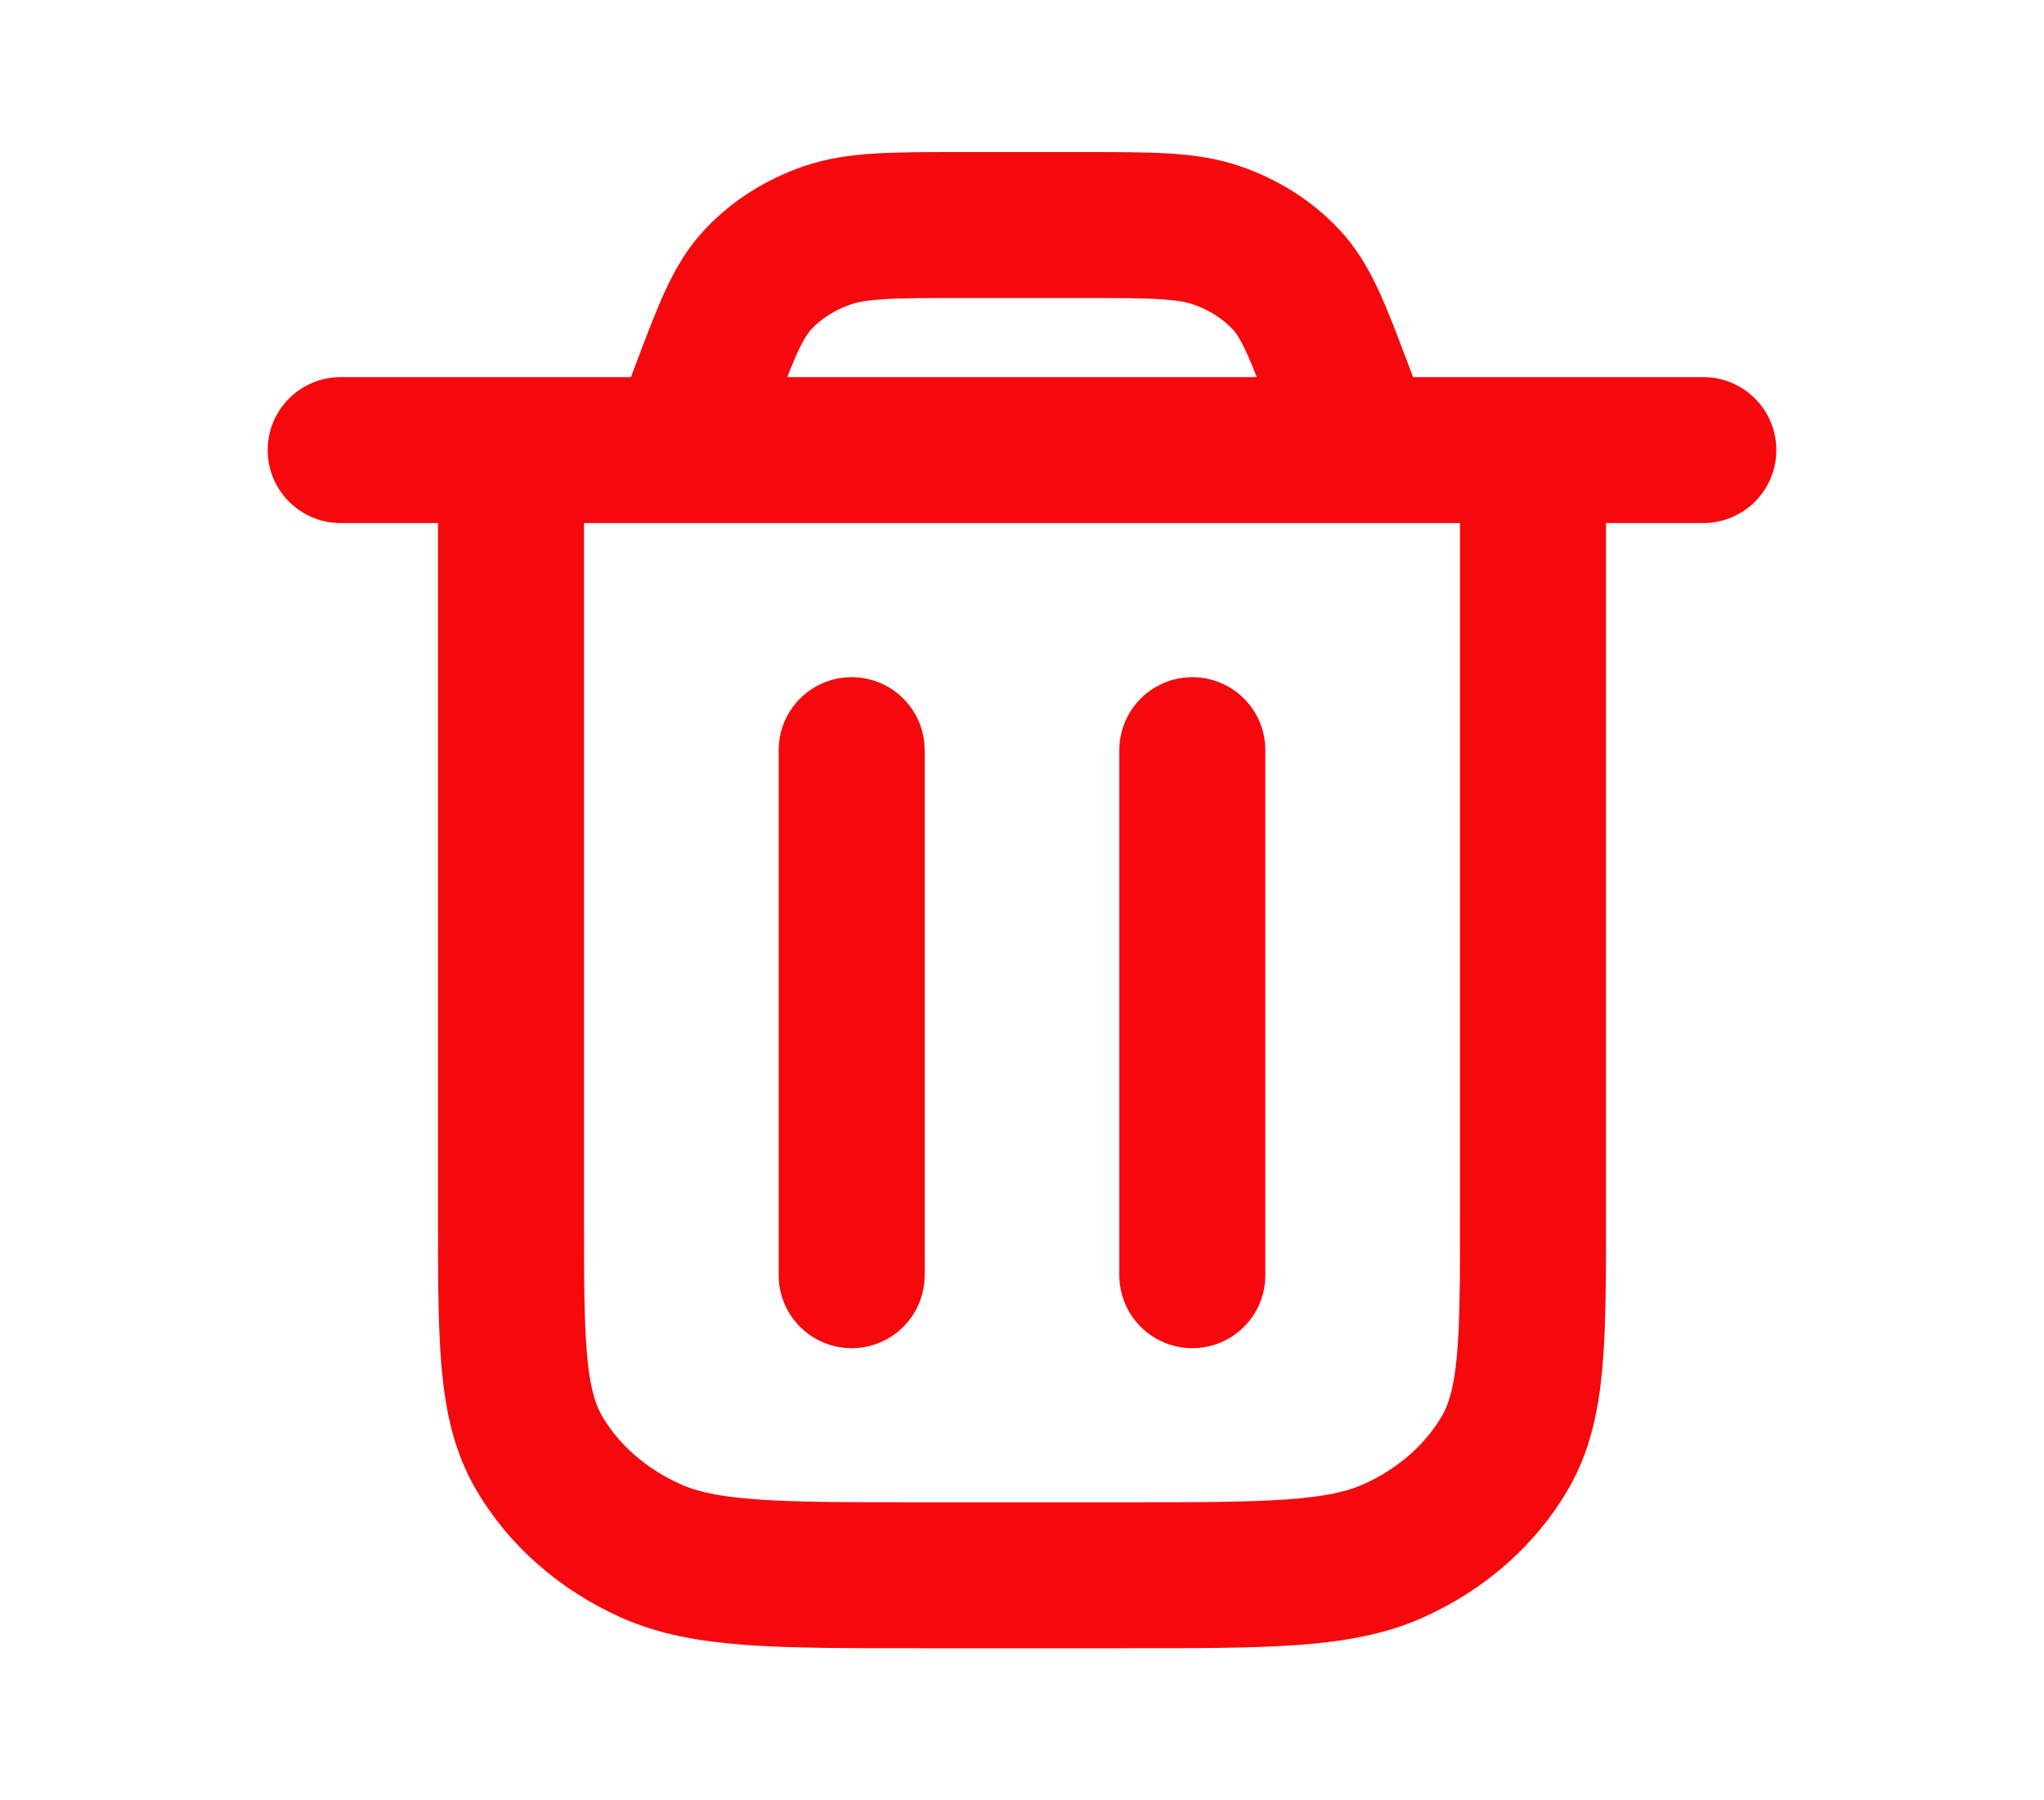 <svg width="42" height="37" viewBox="0 0 42 37" fill="none" xmlns="http://www.w3.org/2000/svg">
<path d="M7 9.25H35M28 9.25L27.526 7.998C27.067 6.785 26.838 6.179 26.412 5.73C26.036 5.334 25.554 5.028 25.008 4.839C24.391 4.625 23.665 4.625 22.214 4.625H19.786C18.335 4.625 17.609 4.625 16.992 4.839C16.446 5.028 15.964 5.334 15.588 5.73C15.162 6.179 14.933 6.785 14.474 7.998L14 9.25M31.5 9.25V24.975C31.5 27.565 31.5 28.86 30.928 29.85C30.424 30.72 29.621 31.427 28.634 31.871C27.51 32.375 26.04 32.375 23.1 32.375H18.9C15.96 32.375 14.49 32.375 13.367 31.871C12.379 31.427 11.576 30.72 11.072 29.85C10.5 28.86 10.5 27.565 10.5 24.975V9.25M24.5 15.417V26.208M17.5 15.417V26.208" stroke="#F5090D" stroke-width="3" stroke-linecap="round" stroke-linejoin="round"/>
</svg>
